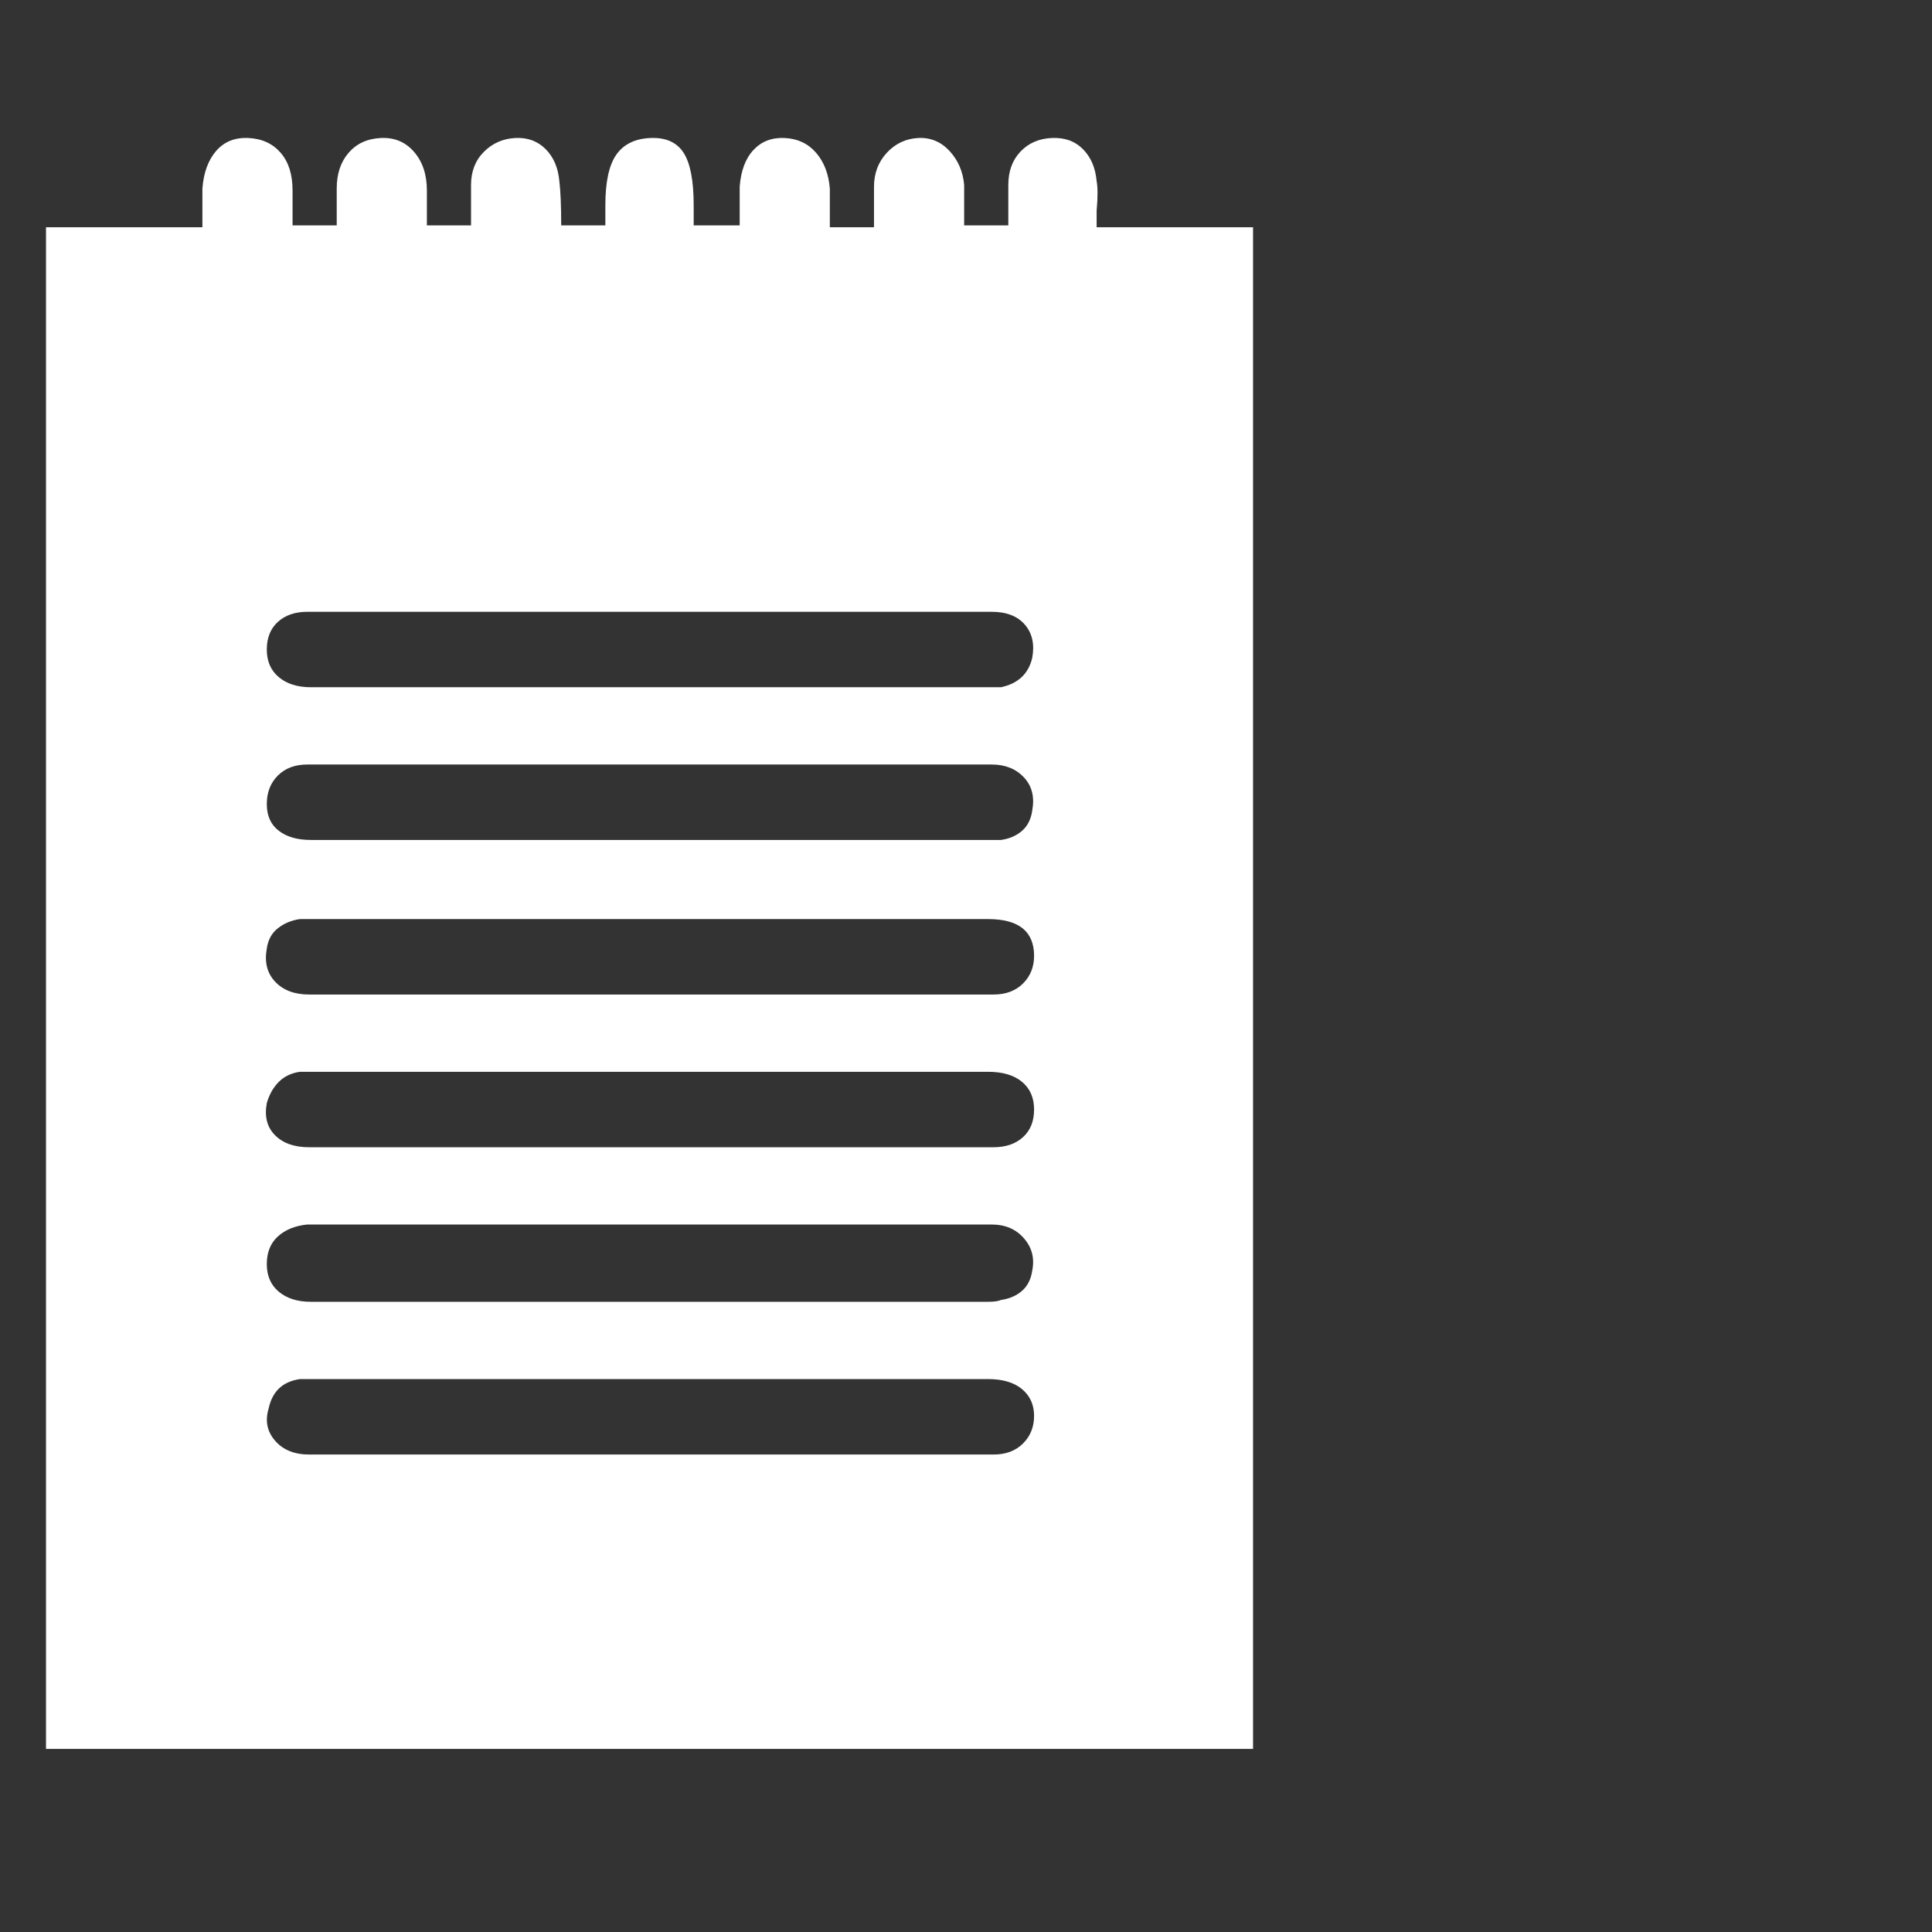 <svg width="21" height="21" viewBox="0 0 21 21" fill="none" xmlns="http://www.w3.org/2000/svg">
<rect x="0" y="0" width="21" height="21" fill="#333333" stroke="none"/>
<g clip-path="url(#clip0_2_1066)">
<path d="M11.92 2.47C11.92 2.43 11.92 2.37 11.92 2.29C11.933 2.143 11.933 2.037 11.92 1.97C11.907 1.823 11.857 1.707 11.77 1.62C11.683 1.533 11.57 1.493 11.43 1.5C11.29 1.507 11.177 1.557 11.09 1.65C11.003 1.743 10.96 1.863 10.96 2.01V2.45H10.48V2.01C10.467 1.863 10.413 1.74 10.32 1.64C10.227 1.54 10.113 1.493 9.98 1.5C9.847 1.507 9.733 1.56 9.64 1.66C9.547 1.76 9.5 1.883 9.5 2.03V2.47H9.02V2.05C9.007 1.89 8.957 1.76 8.87 1.66C8.783 1.56 8.67 1.507 8.53 1.5C8.39 1.493 8.277 1.537 8.19 1.63C8.103 1.723 8.053 1.857 8.04 2.03V2.45H7.54V2.23C7.54 1.963 7.503 1.773 7.43 1.66C7.357 1.547 7.237 1.493 7.07 1.5C6.903 1.507 6.78 1.567 6.7 1.68C6.62 1.793 6.58 1.977 6.58 2.23V2.45H6.1C6.1 2.237 6.093 2.077 6.08 1.97C6.067 1.823 6.017 1.707 5.93 1.62C5.843 1.533 5.733 1.493 5.6 1.5C5.467 1.507 5.353 1.557 5.26 1.65C5.167 1.743 5.12 1.863 5.12 2.01V2.45H4.64V2.07C4.64 1.897 4.593 1.757 4.5 1.65C4.407 1.543 4.287 1.493 4.14 1.5C3.993 1.507 3.877 1.56 3.79 1.66C3.703 1.76 3.66 1.89 3.66 2.05V2.45H3.18V2.07C3.18 1.897 3.137 1.76 3.05 1.66C2.963 1.56 2.847 1.507 2.7 1.5C2.553 1.493 2.437 1.54 2.35 1.64C2.263 1.74 2.213 1.877 2.2 2.05V2.47H0.5V19.01H13.62V2.47H11.92ZM3.34 6.65C3.953 6.65 4.567 6.65 5.18 6.65H10.78C10.94 6.65 11.06 6.697 11.14 6.79C11.22 6.883 11.247 7.003 11.22 7.15C11.18 7.323 11.067 7.43 10.88 7.47H3.38C3.233 7.47 3.117 7.433 3.03 7.36C2.943 7.287 2.9 7.187 2.9 7.06C2.9 6.933 2.94 6.833 3.02 6.76C3.1 6.687 3.207 6.65 3.34 6.65ZM3.34 8.31C3.967 8.31 4.587 8.31 5.2 8.31H10.78C10.927 8.31 11.043 8.357 11.13 8.45C11.217 8.543 11.247 8.663 11.22 8.81C11.207 8.903 11.17 8.977 11.11 9.03C11.05 9.083 10.973 9.117 10.88 9.13H3.38C3.233 9.13 3.117 9.097 3.03 9.03C2.943 8.963 2.9 8.867 2.9 8.74C2.9 8.613 2.94 8.51 3.02 8.43C3.1 8.35 3.207 8.31 3.34 8.31ZM3.34 13.31C3.98 13.31 4.613 13.31 5.24 13.31H10.78C10.927 13.31 11.043 13.36 11.13 13.46C11.217 13.56 11.247 13.677 11.22 13.81C11.207 13.903 11.17 13.977 11.11 14.03C11.05 14.083 10.973 14.117 10.88 14.13C10.853 14.143 10.807 14.15 10.74 14.15H3.38C3.233 14.15 3.117 14.113 3.03 14.04C2.943 13.967 2.9 13.867 2.9 13.74C2.9 13.613 2.94 13.513 3.02 13.44C3.1 13.367 3.207 13.323 3.34 13.31ZM10.8 15.81C10.2 15.81 9.6 15.81 9 15.81H3.36C3.2 15.81 3.077 15.76 2.99 15.66C2.903 15.56 2.88 15.443 2.92 15.31C2.96 15.123 3.073 15.017 3.26 14.99H10.74C10.9 14.99 11.023 15.027 11.11 15.1C11.197 15.173 11.24 15.27 11.24 15.39C11.24 15.51 11.2 15.61 11.12 15.69C11.04 15.77 10.933 15.81 10.8 15.81ZM10.8 12.47C10.187 12.47 9.567 12.47 8.94 12.47H3.36C3.2 12.47 3.077 12.427 2.99 12.34C2.903 12.253 2.873 12.137 2.9 11.99C2.927 11.897 2.97 11.82 3.03 11.76C3.09 11.7 3.167 11.663 3.26 11.65H10.74C10.9 11.65 11.023 11.687 11.11 11.76C11.197 11.833 11.24 11.933 11.24 12.06C11.24 12.187 11.2 12.287 11.12 12.36C11.04 12.433 10.933 12.47 10.8 12.47ZM10.8 10.81C10.187 10.81 9.567 10.81 8.94 10.81H3.36C3.2 10.81 3.077 10.763 2.99 10.67C2.903 10.577 2.873 10.457 2.9 10.31C2.913 10.217 2.953 10.143 3.02 10.09C3.087 10.037 3.167 10.003 3.26 9.99H10.74C11.073 9.99 11.24 10.123 11.24 10.39C11.24 10.51 11.2 10.61 11.12 10.69C11.04 10.77 10.933 10.81 10.8 10.81Z" fill="white"/>
</g>
<defs>
<clipPath id="clip0_2_1066">
<rect width="20" height="20" fill="white" transform="matrix(1 0 0 -1 0.5 20.25)"/>
</clipPath>
</defs>
</svg>
